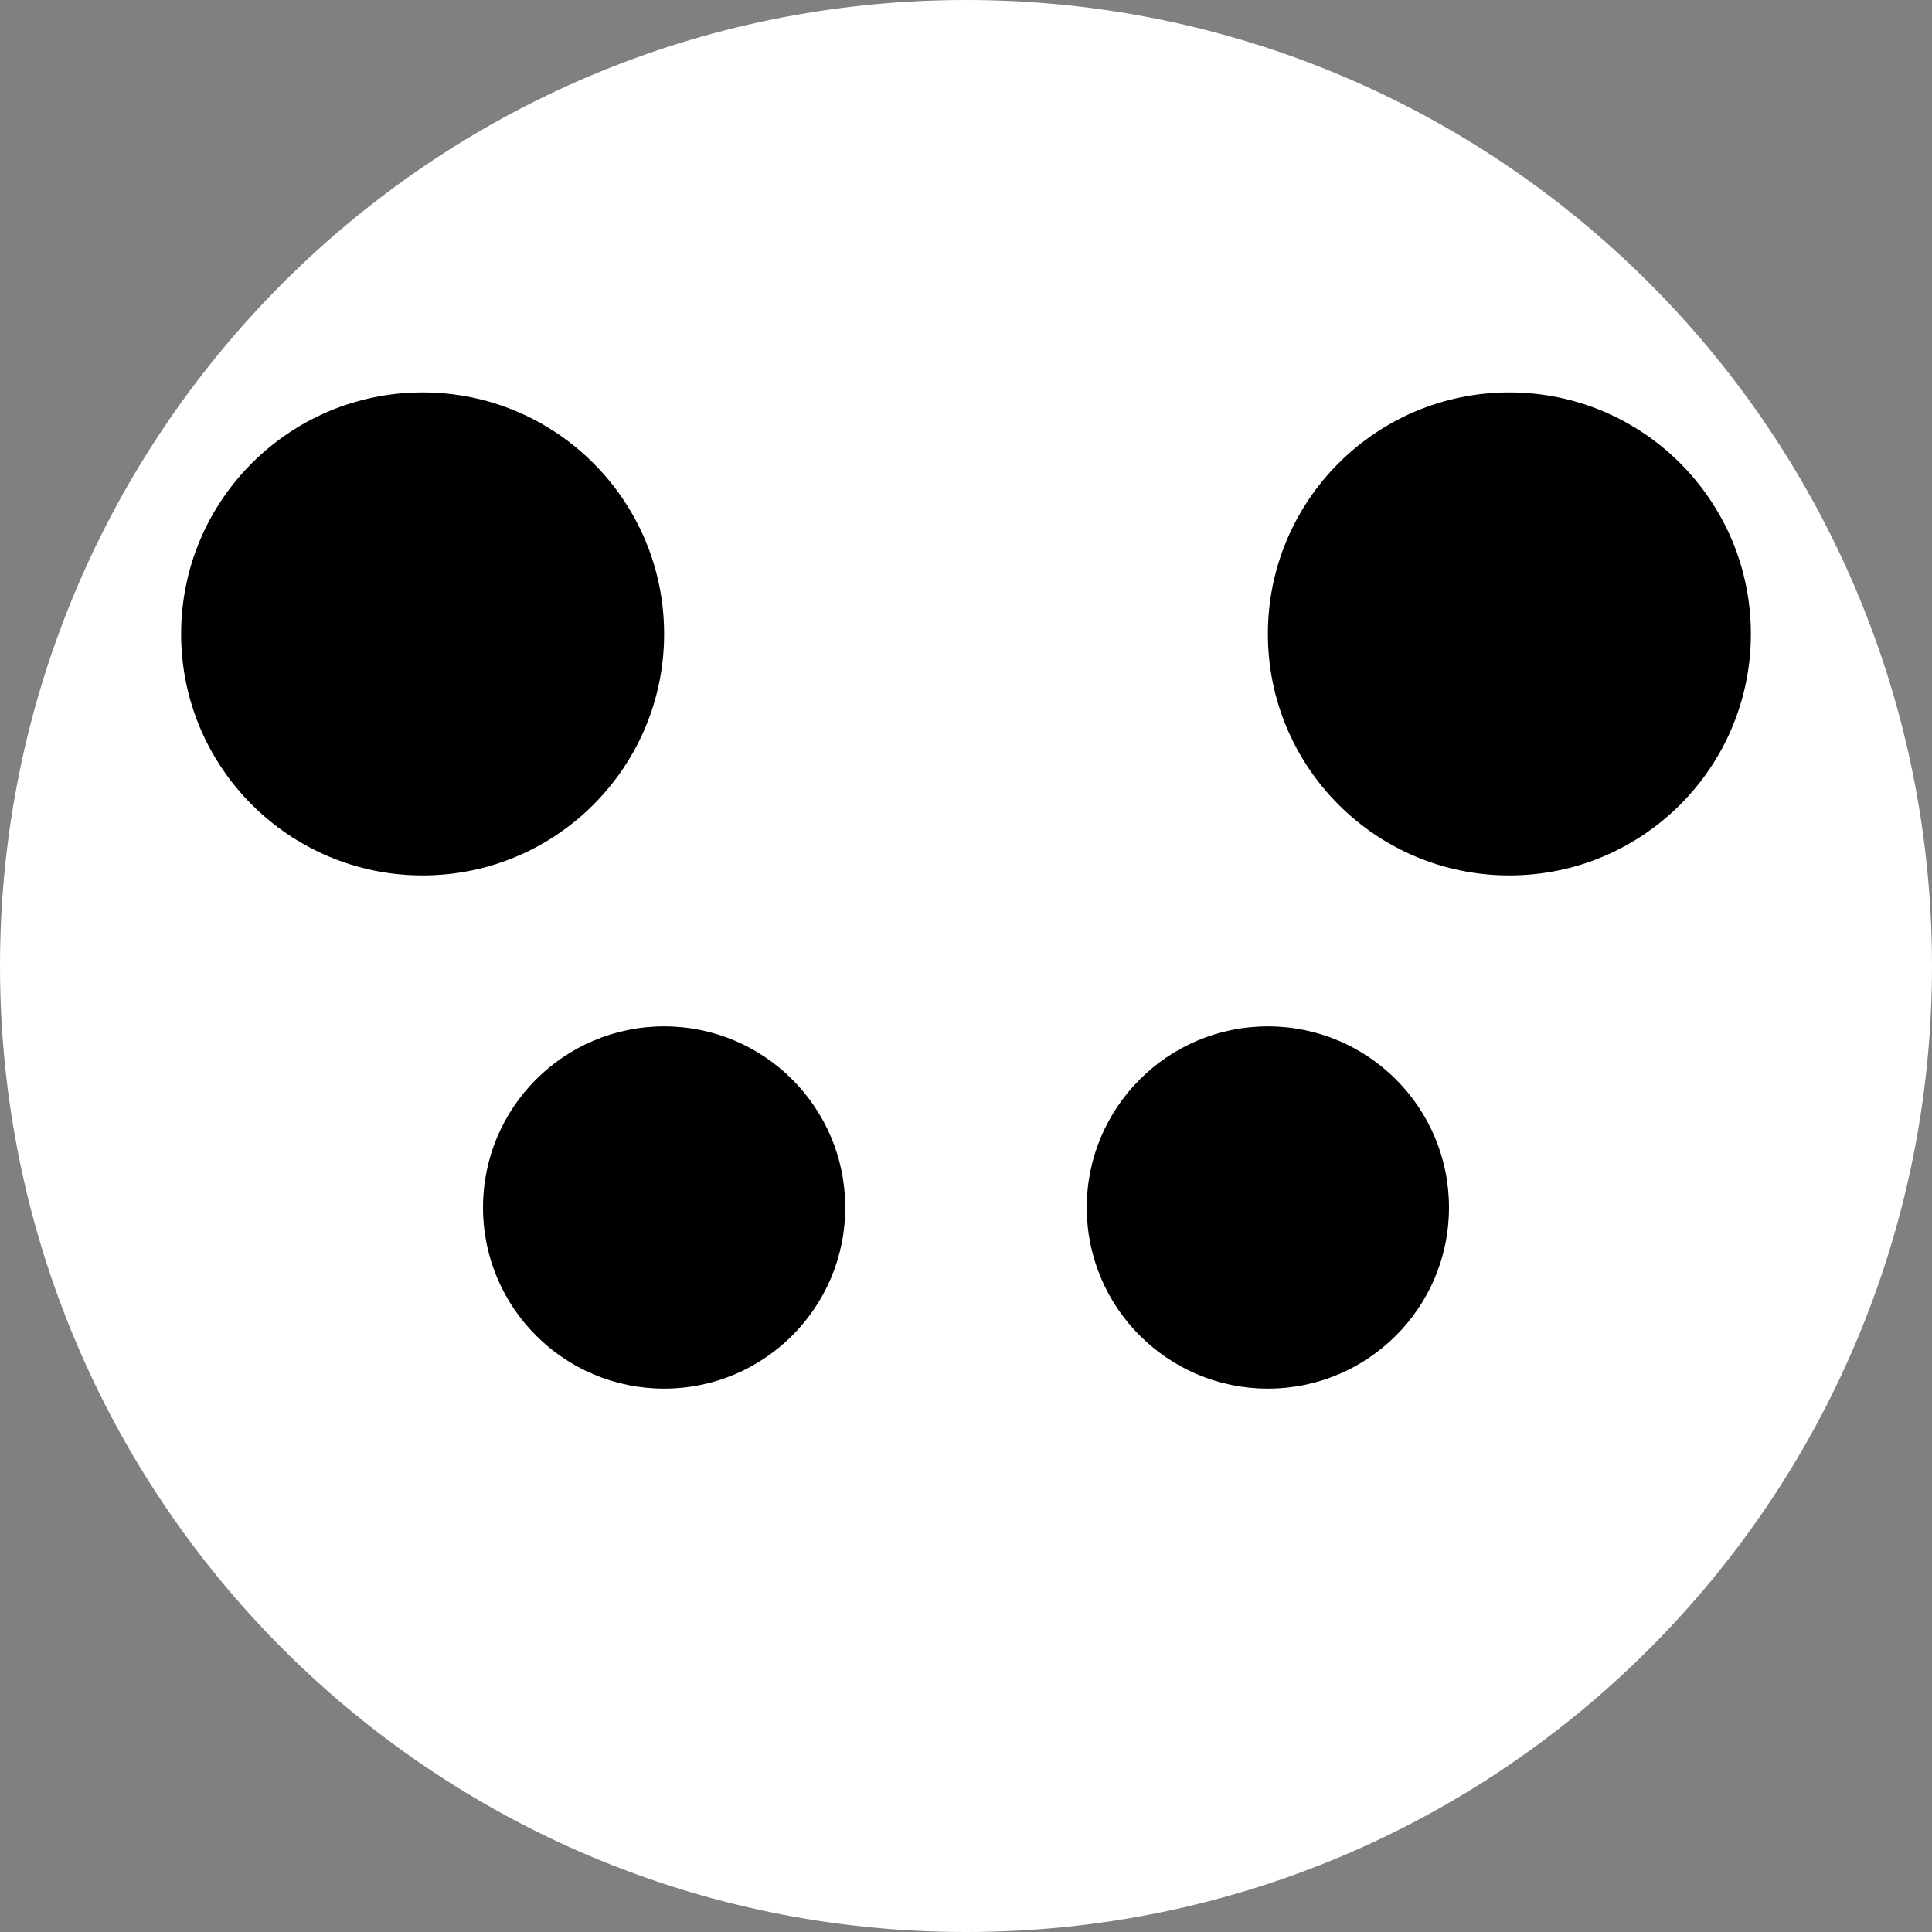 <svg width="32" height="32" viewBox="0 0 32 32" fill="none" xmlns="http://www.w3.org/2000/svg">
<rect x="0" y="0" width="32" height="32" fill="#808080" stroke="none"/>
<g clip-path="url(#clip0_204_29)">
<path d="M32 16C32 24.837 24.837 32 16 32C7.163 32 0 24.837 0 16C0 7.163 7.163 0 16 0C24.837 0 32 7.163 32 16Z" fill="white"/>
<path d="M11 10.5C11 12.709 9.209 14.5 7 14.5C4.791 14.5 3 12.709 3 10.5C3 8.291 4.791 6.5 7 6.5C9.209 6.5 11 8.291 11 10.5Z" fill="black"/>
<path d="M14 20C14 21.657 12.657 23 11 23C9.343 23 8 21.657 8 20C8 18.343 9.343 17 11 17C12.657 17 14 18.343 14 20Z" fill="black"/>
<path d="M24 20C24 21.657 22.657 23 21 23C19.343 23 18 21.657 18 20C18 18.343 19.343 17 21 17C22.657 17 24 18.343 24 20Z" fill="black"/>
<path d="M29 10.5C29 12.709 27.209 14.5 25 14.5C22.791 14.5 21 12.709 21 10.5C21 8.291 22.791 6.5 25 6.5C27.209 6.5 29 8.291 29 10.5Z" fill="black"/>
</g>
<defs>
<clipPath id="clip0_204_29">
<rect width="32" height="32" fill="white"/>
</clipPath>
</defs>
</svg>
